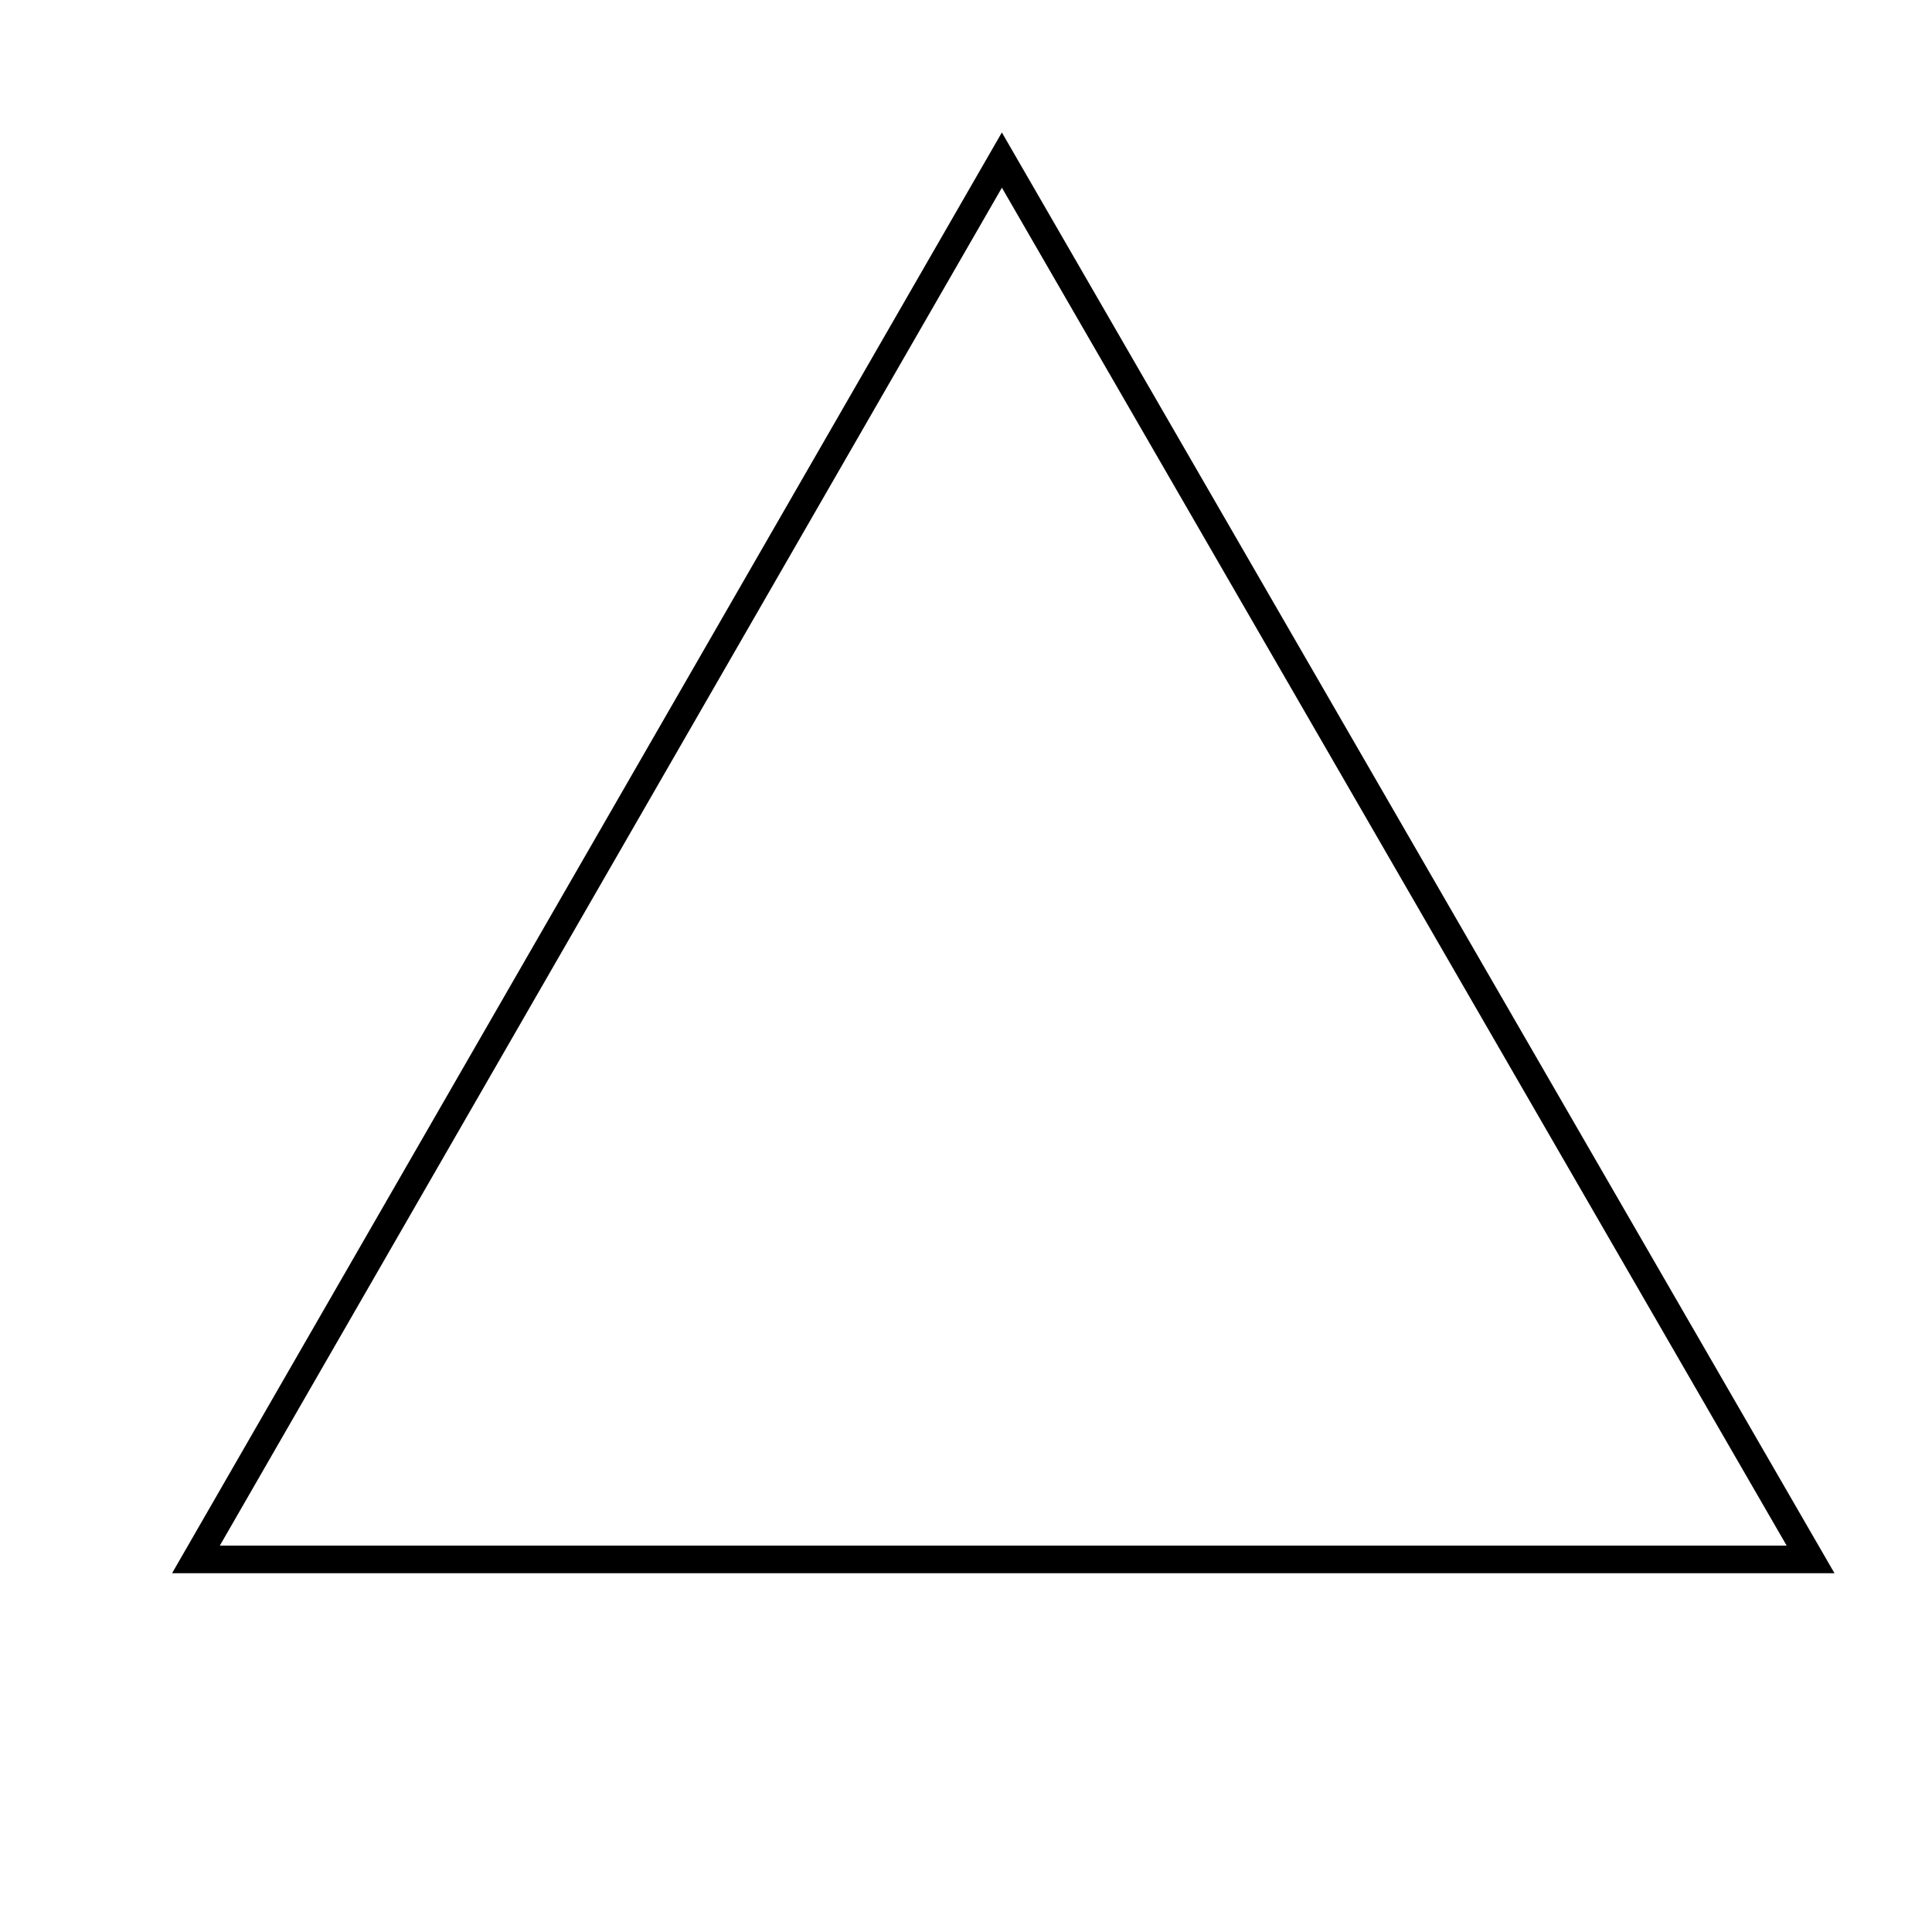 <?xml version="1.0" encoding="utf-8"?>
<!-- Generator: Adobe Illustrator 21.0.2, SVG Export Plug-In . SVG Version: 6.00 Build 0)  -->
<svg version="1.1" id="Warstwa_1" xmlns="http://www.w3.org/2000/svg" xmlns:xlink="http://www.w3.org/1999/xlink" x="0px" y="0px"
	 viewBox="0 0 70 70" style="enable-background:new 0 0 70 70;" xml:space="preserve">
<style type="text/css">
	.st0{fill:none;stroke:#D42200;stroke-miterlimit:10;}
	.st1{fill:#FFFFFF;}
	.st2{fill:none;stroke:#000000;stroke-miterlimit:10;}
</style>
<polygon class="st2" points="36.3,5.8 7.1,56.5 65.6,56.5 "/>
</svg>

